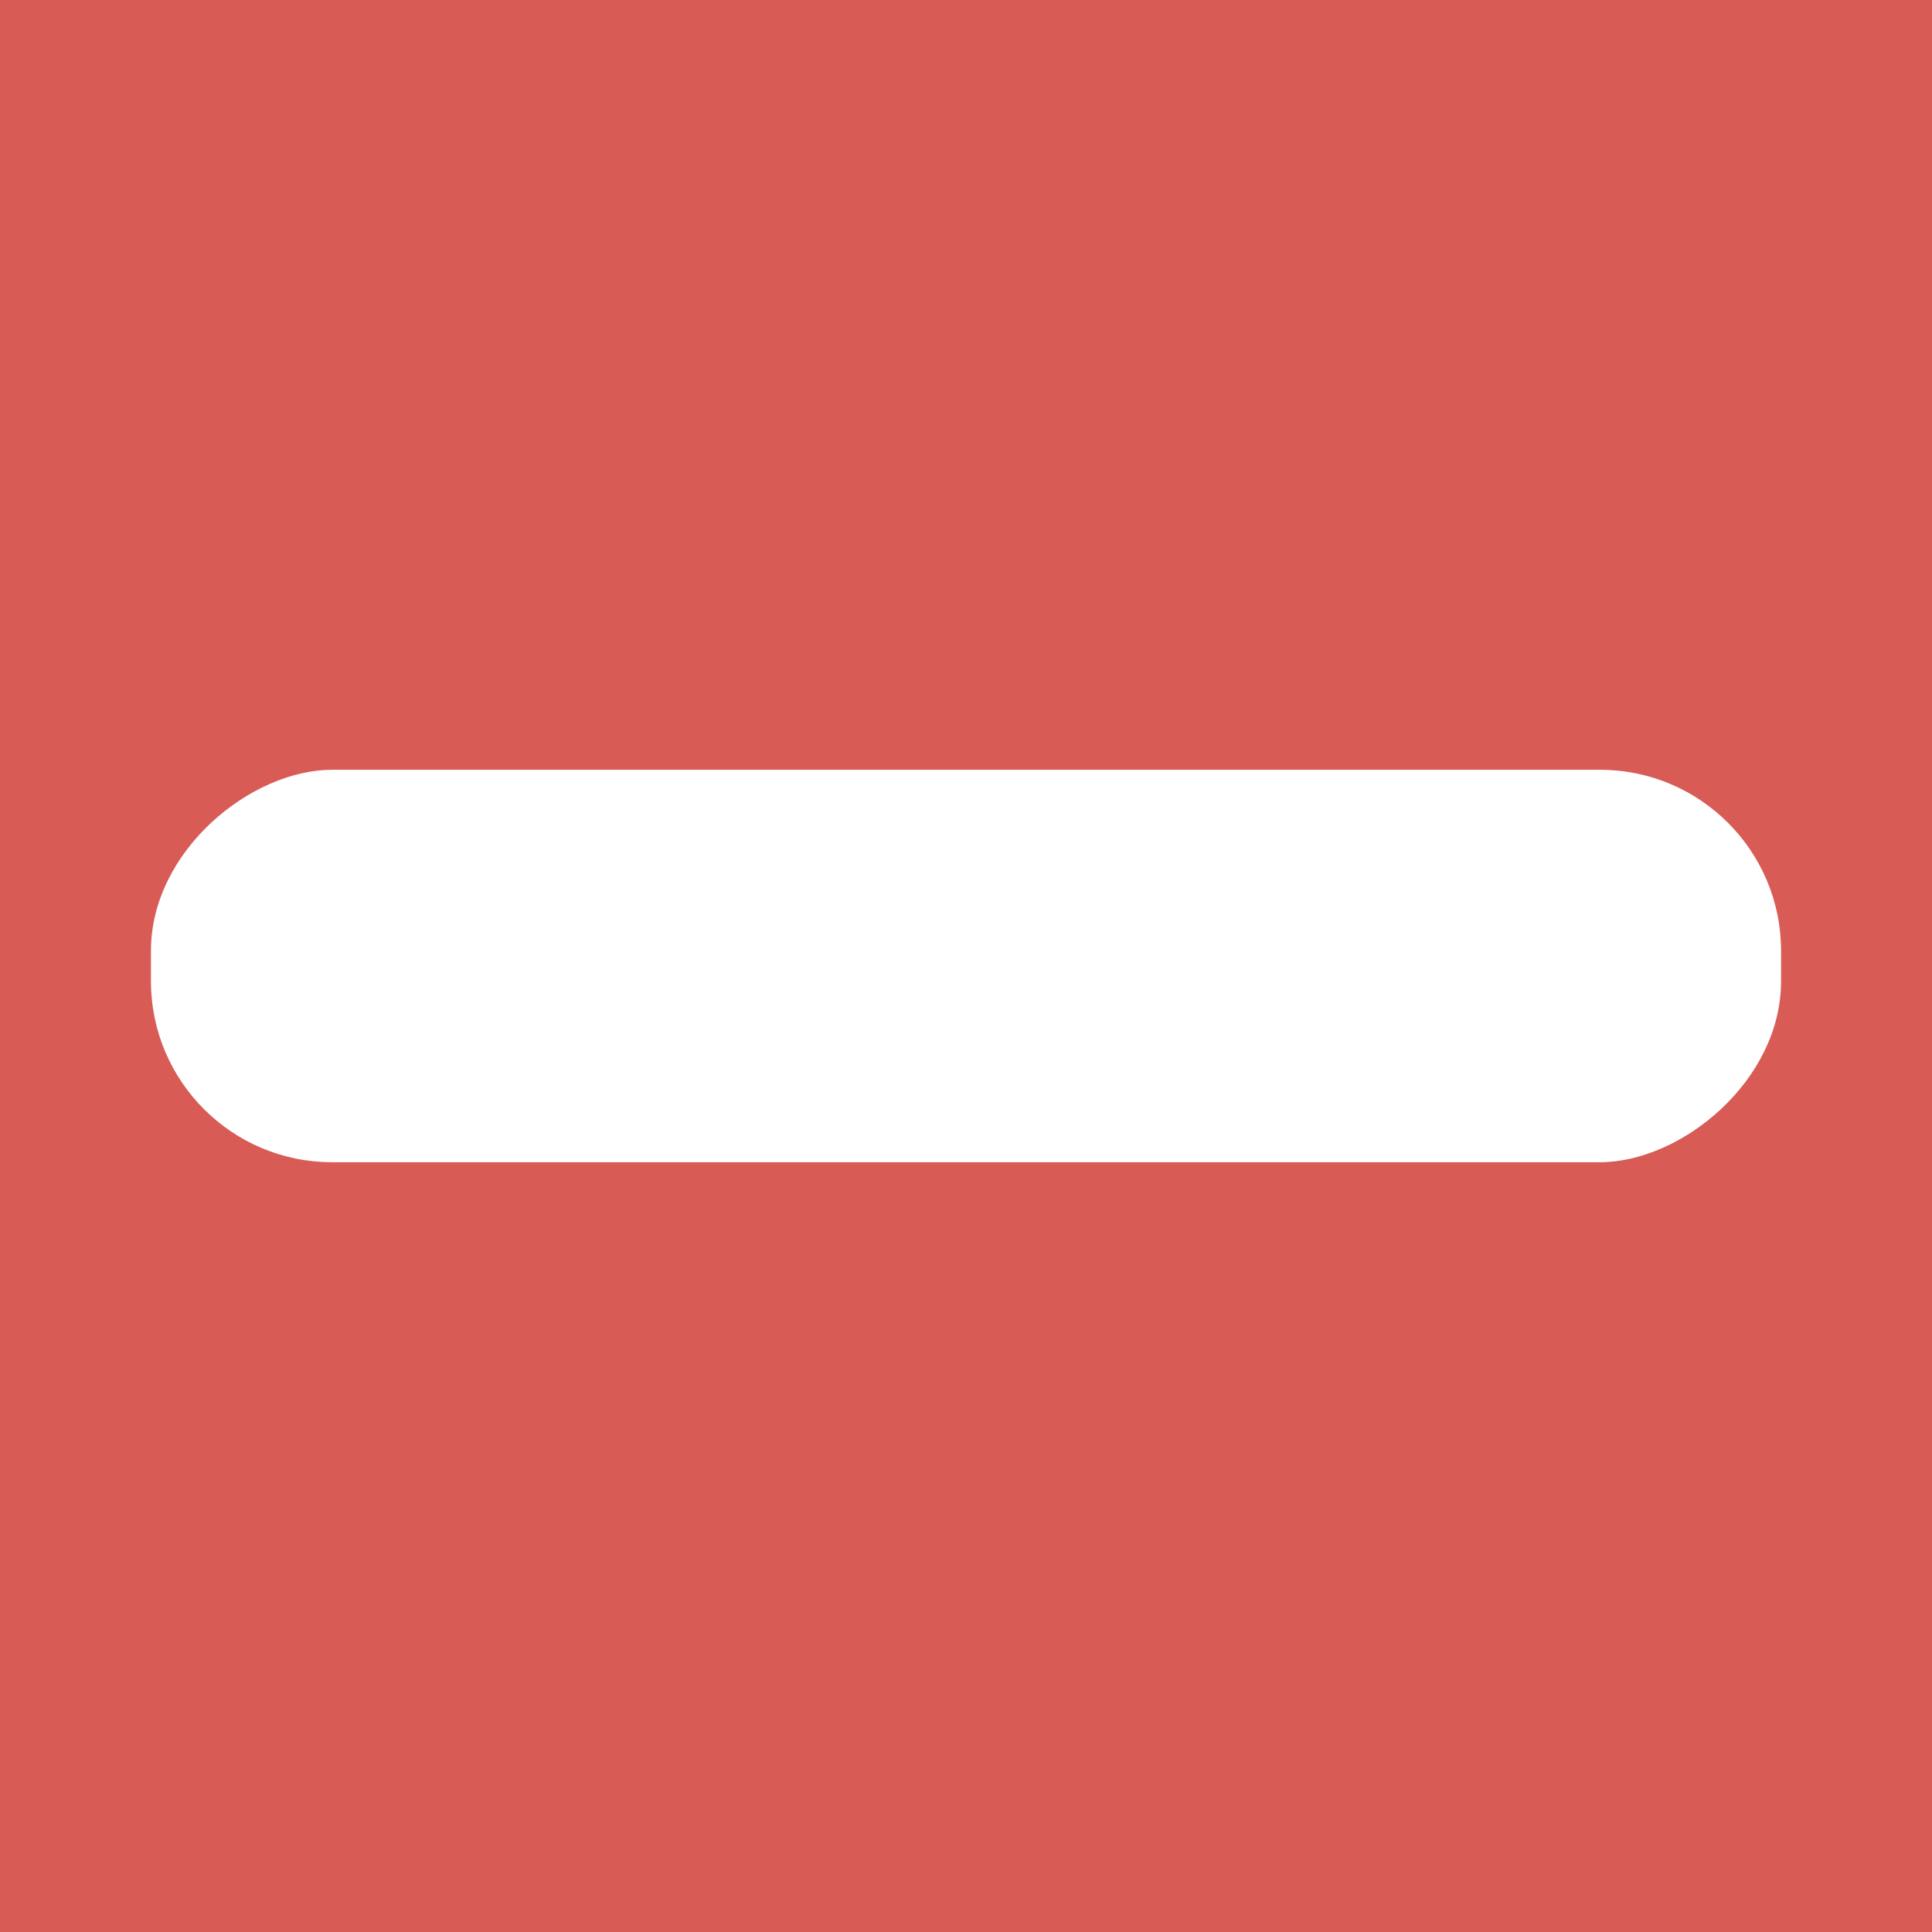 <?xml version="1.0" encoding="UTF-8" standalone="no"?>
<!-- Created with Inkscape (http://www.inkscape.org/) -->

<svg
   xmlns:dc="http://purl.org/dc/elements/1.1/"
   xmlns:cc="http://creativecommons.org/ns#"
   xmlns:rdf="http://www.w3.org/1999/02/22-rdf-syntax-ns#"
   xmlns:svg="http://www.w3.org/2000/svg"
   xmlns="http://www.w3.org/2000/svg"
   xmlns:sodipodi="http://sodipodi.sourceforge.net/DTD/sodipodi-0.dtd"
   xmlns:inkscape="http://www.inkscape.org/namespaces/inkscape"
   width="128px"
   height="128px"
   viewBox="0 0 128 128"
   version="1.1"
   id="SVGRoot"
   inkscape:version="0.92.2 2405546, 2018-03-11"
   sodipodi:docname="delete.svg"
   inkscape:export-filename="/home/pcrumm/Projects/vpnctl/images/128x128/add.png"
   inkscape:export-xdpi="96"
   inkscape:export-ydpi="96">
  <sodipodi:namedview
     id="base"
     pagecolor="#ffffff"
     bordercolor="#666666"
     borderopacity="1.0"
     inkscape:pageopacity="0.0"
     inkscape:pageshadow="2"
     inkscape:zoom="2.8284272"
     inkscape:cx="61.188818"
     inkscape:cy="51.455103"
     inkscape:document-units="px"
     inkscape:current-layer="layer2"
     showgrid="false"
     inkscape:window-width="1278"
     inkscape:window-height="1558"
     inkscape:window-x="1280"
     inkscape:window-y="0"
     inkscape:window-maximized="0"
     inkscape:grid-bbox="true"
     inkscape:snap-text-baseline="false"
     inkscape:snap-page="false" />
  <defs
     id="defs1366">
    <inkscape:perspective
       sodipodi:type="inkscape:persp3d"
       inkscape:vp_x="0 : 64 : 1"
       inkscape:vp_y="0 : 1000 : 0"
       inkscape:vp_z="128 : 64 : 1"
       inkscape:persp3d-origin="64 : 42.666667 : 1"
       id="perspective3125" />
  </defs>
  <g
     id="layer1"
     inkscape:groupmode="layer"
     inkscape:label="Layer 1"
     style="display:inline">
    <rect
       style="fill:#d85b56;fill-opacity:1;stroke:none;stroke-width:5;stroke-miterlimit:4;stroke-dasharray:none;stroke-opacity:1"
       id="rect2494"
       width="128"
       height="128"
       x="0"
       y="0" />
    <ellipse
       style="fill:#00ff00;fill-opacity:0;stroke:none;stroke-width:5;stroke-miterlimit:4;stroke-dasharray:none;stroke-opacity:1"
       id="path3096"
       cx="26.75"
       cy="18.25"
       rx="16.25"
       ry="12.25" />
    <ellipse
       style="fill:#00ff00;fill-opacity:0;stroke:none;stroke-width:5;stroke-miterlimit:4;stroke-dasharray:none;stroke-opacity:1"
       id="path3098"
       cx="-72"
       cy="-144.25"
       rx="28"
       ry="31.25" />
    <ellipse
       style="fill:#ff0000;fill-opacity:0;stroke:none;stroke-width:5;stroke-miterlimit:4;stroke-dasharray:none;stroke-opacity:1"
       id="path3100"
       cx="3.25"
       cy="-76.75"
       rx="31.25"
       ry="45.25" />
    <rect
       style="fill:#ff0000;fill-opacity:0;stroke:none;stroke-width:5;stroke-miterlimit:4;stroke-dasharray:none;stroke-opacity:1"
       id="rect3102"
       width="52.5"
       height="73"
       x="-69"
       y="-196.5" />
  </g>
  <g
     inkscape:groupmode="layer"
     id="layer2"
     inkscape:label="Plus"
     style="display:inline">
    <rect
       style="fill:#ff0000;fill-opacity:0;stroke:none;stroke-width:5;stroke-miterlimit:4;stroke-dasharray:none;stroke-opacity:1"
       id="rect3107"
       width="80"
       height="73.5"
       x="-82"
       y="-136" />
    <rect
       id="rect881-3"
       width="26"
       height="108"
       x="-77"
       y="10"
       style="display:inline;fill:#ffffff;stroke-width:1.018"
       ry="12"
       transform="rotate(-90)" />
  </g>
</svg>
